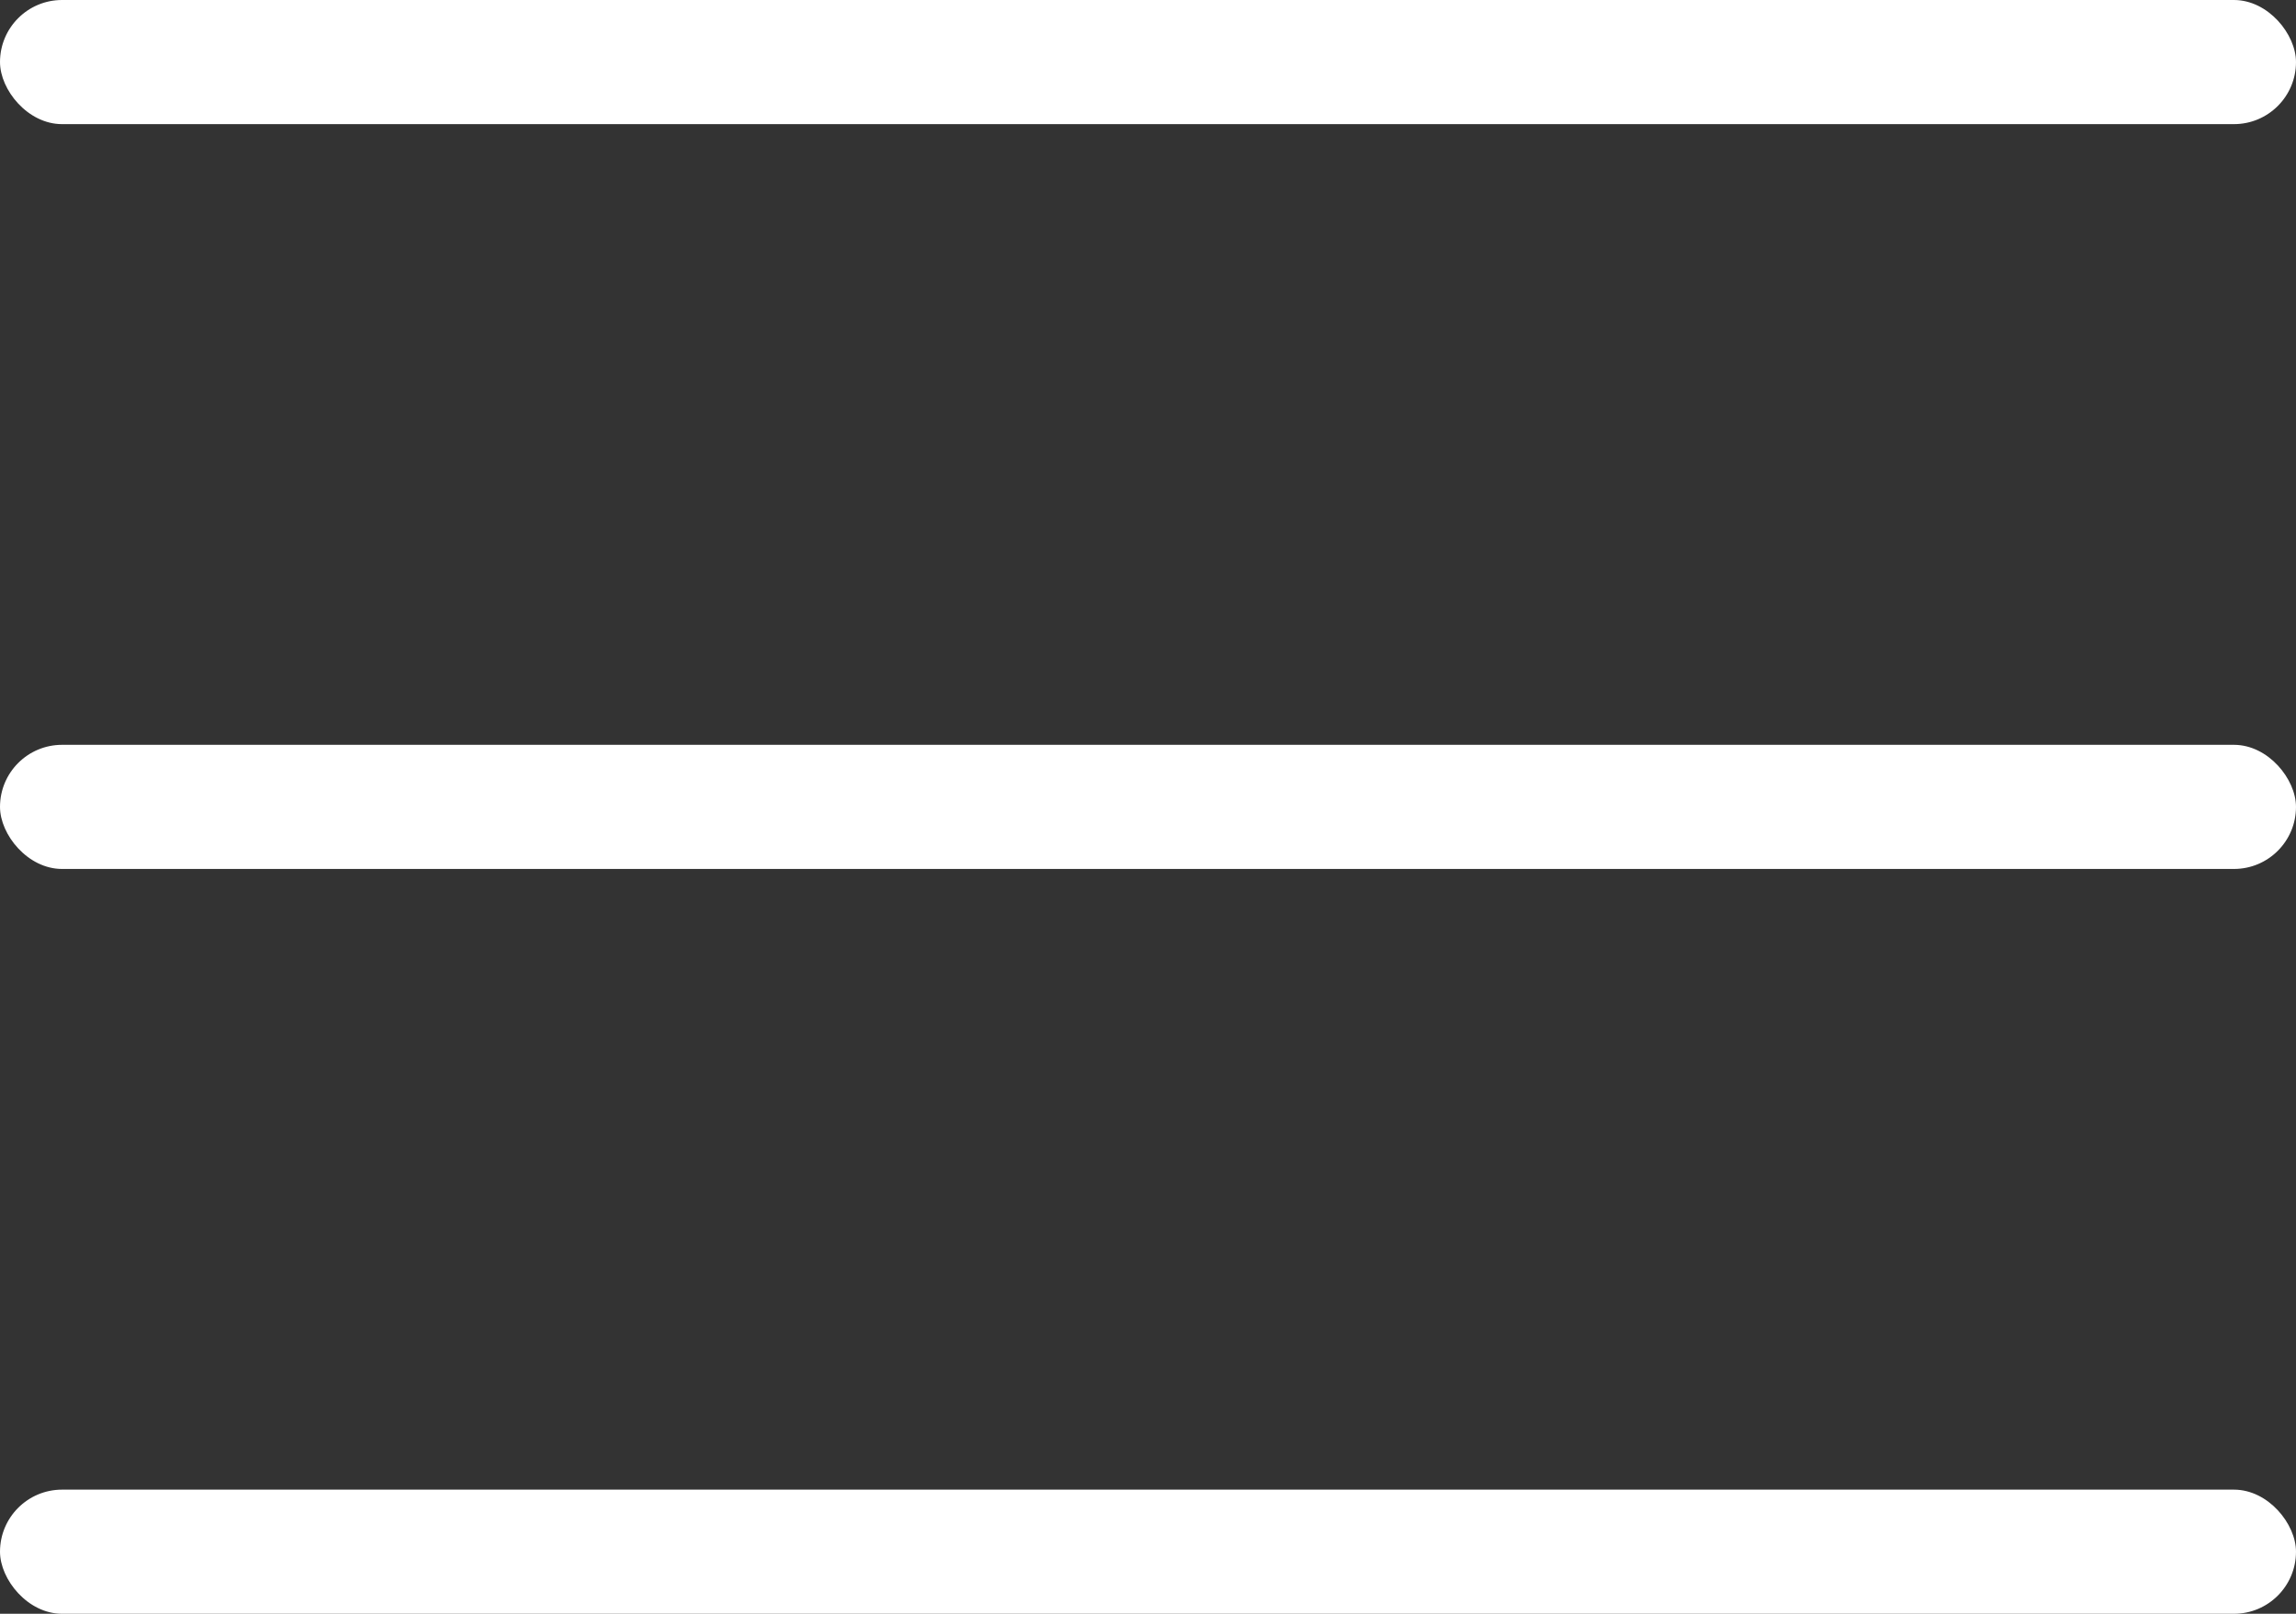 <svg viewBox="0 0 37 26" fill="none" xmlns="http://www.w3.org/2000/svg">
    <rect x="0" y="0" width="37" height="26" fill="#333333" stroke="none"/>
    <rect width="37" height="2" rx="1" fill="white" />
    <rect y="12" width="37" height="2" rx="1" fill="white" />
    <rect y="24" width="37" height="2" rx="1" fill="white" />
</svg>